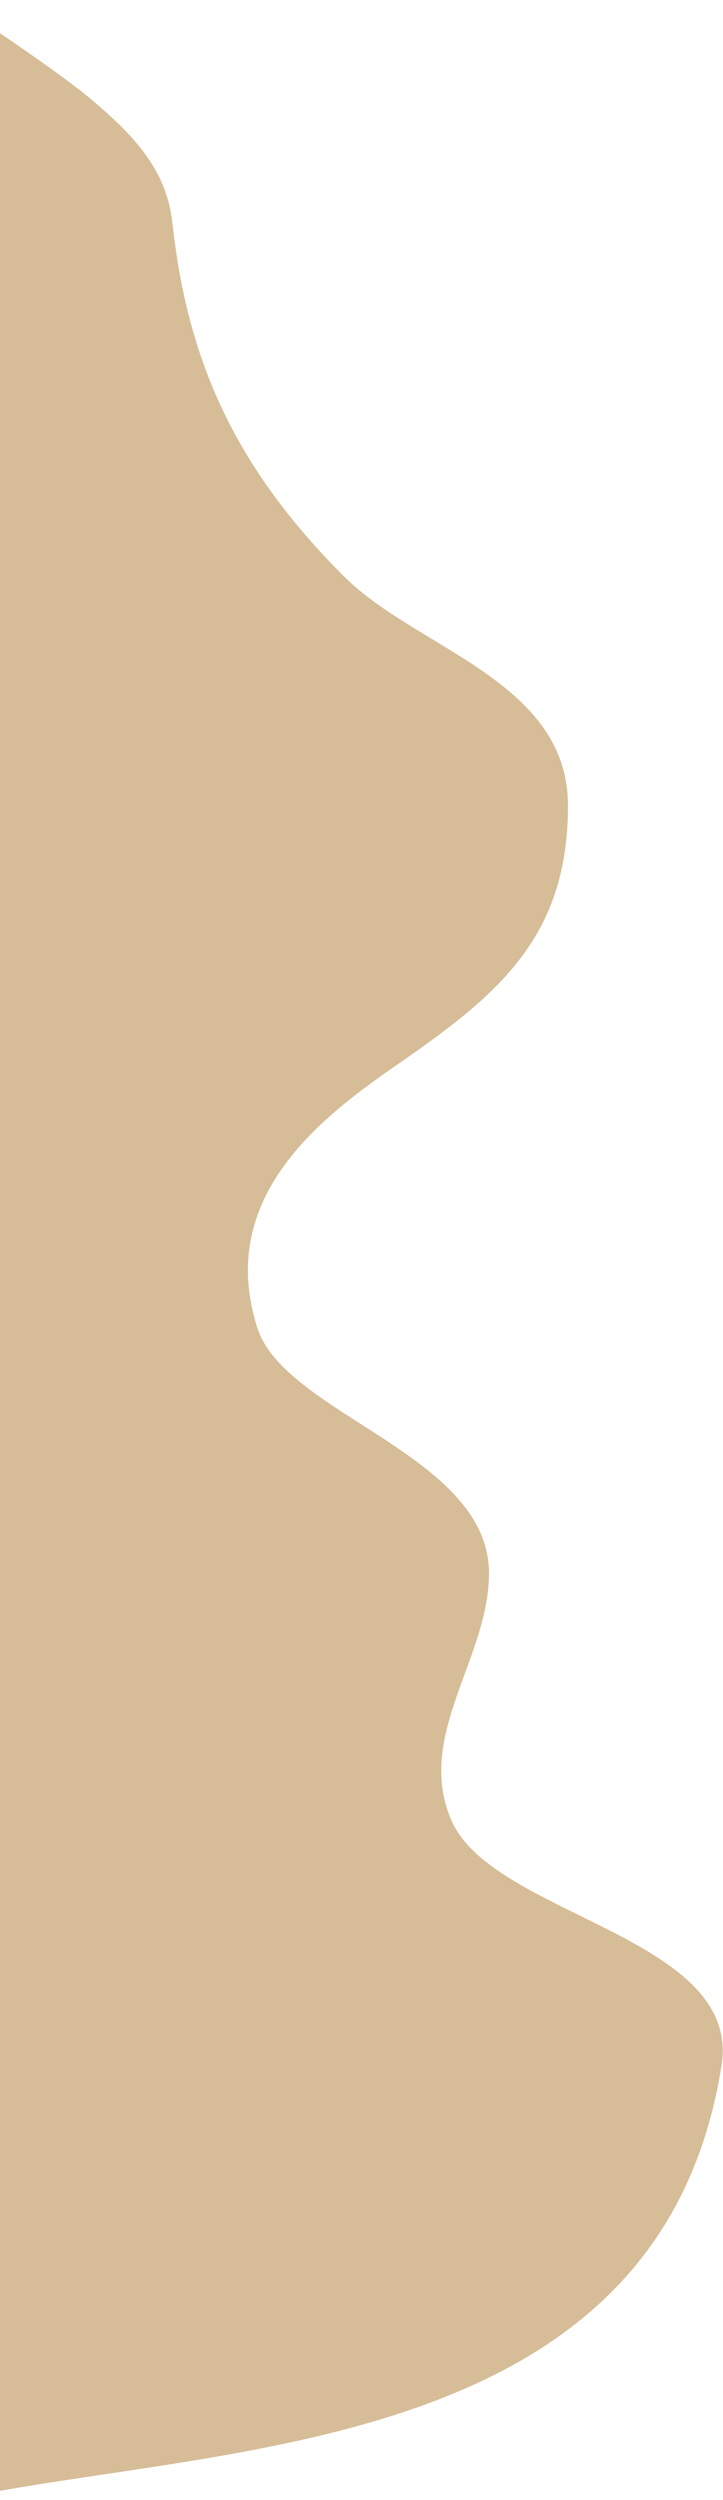 <svg width="499" height="1725" viewBox="0 0 499 1725" fill="none" xmlns="http://www.w3.org/2000/svg">
<path d="M61.5 68.004C39.697 49.643 -33 0.504 -35.455 1.004H-60L-28 1723.5C153.574 1685.5 455 1694 497.5 1425C511.503 1336.37 339.56 1322.64 311 1256C285.818 1197.25 337 1144.15 337 1085.5C337 1004.04 196 976.504 177 916.004C149.968 829.928 213.975 775.636 270.5 736.504C340.173 688.268 391.5 649.222 391.5 556.004C391.5 470.111 287.475 448.479 237 398.004C162.676 323.68 129 250.504 118.49 153.924C114.45 116.799 91.478 93.248 61.5 68.004Z" fill="#D6BD98" stroke="#D6BD98" stroke-linecap="round"/>
</svg>

